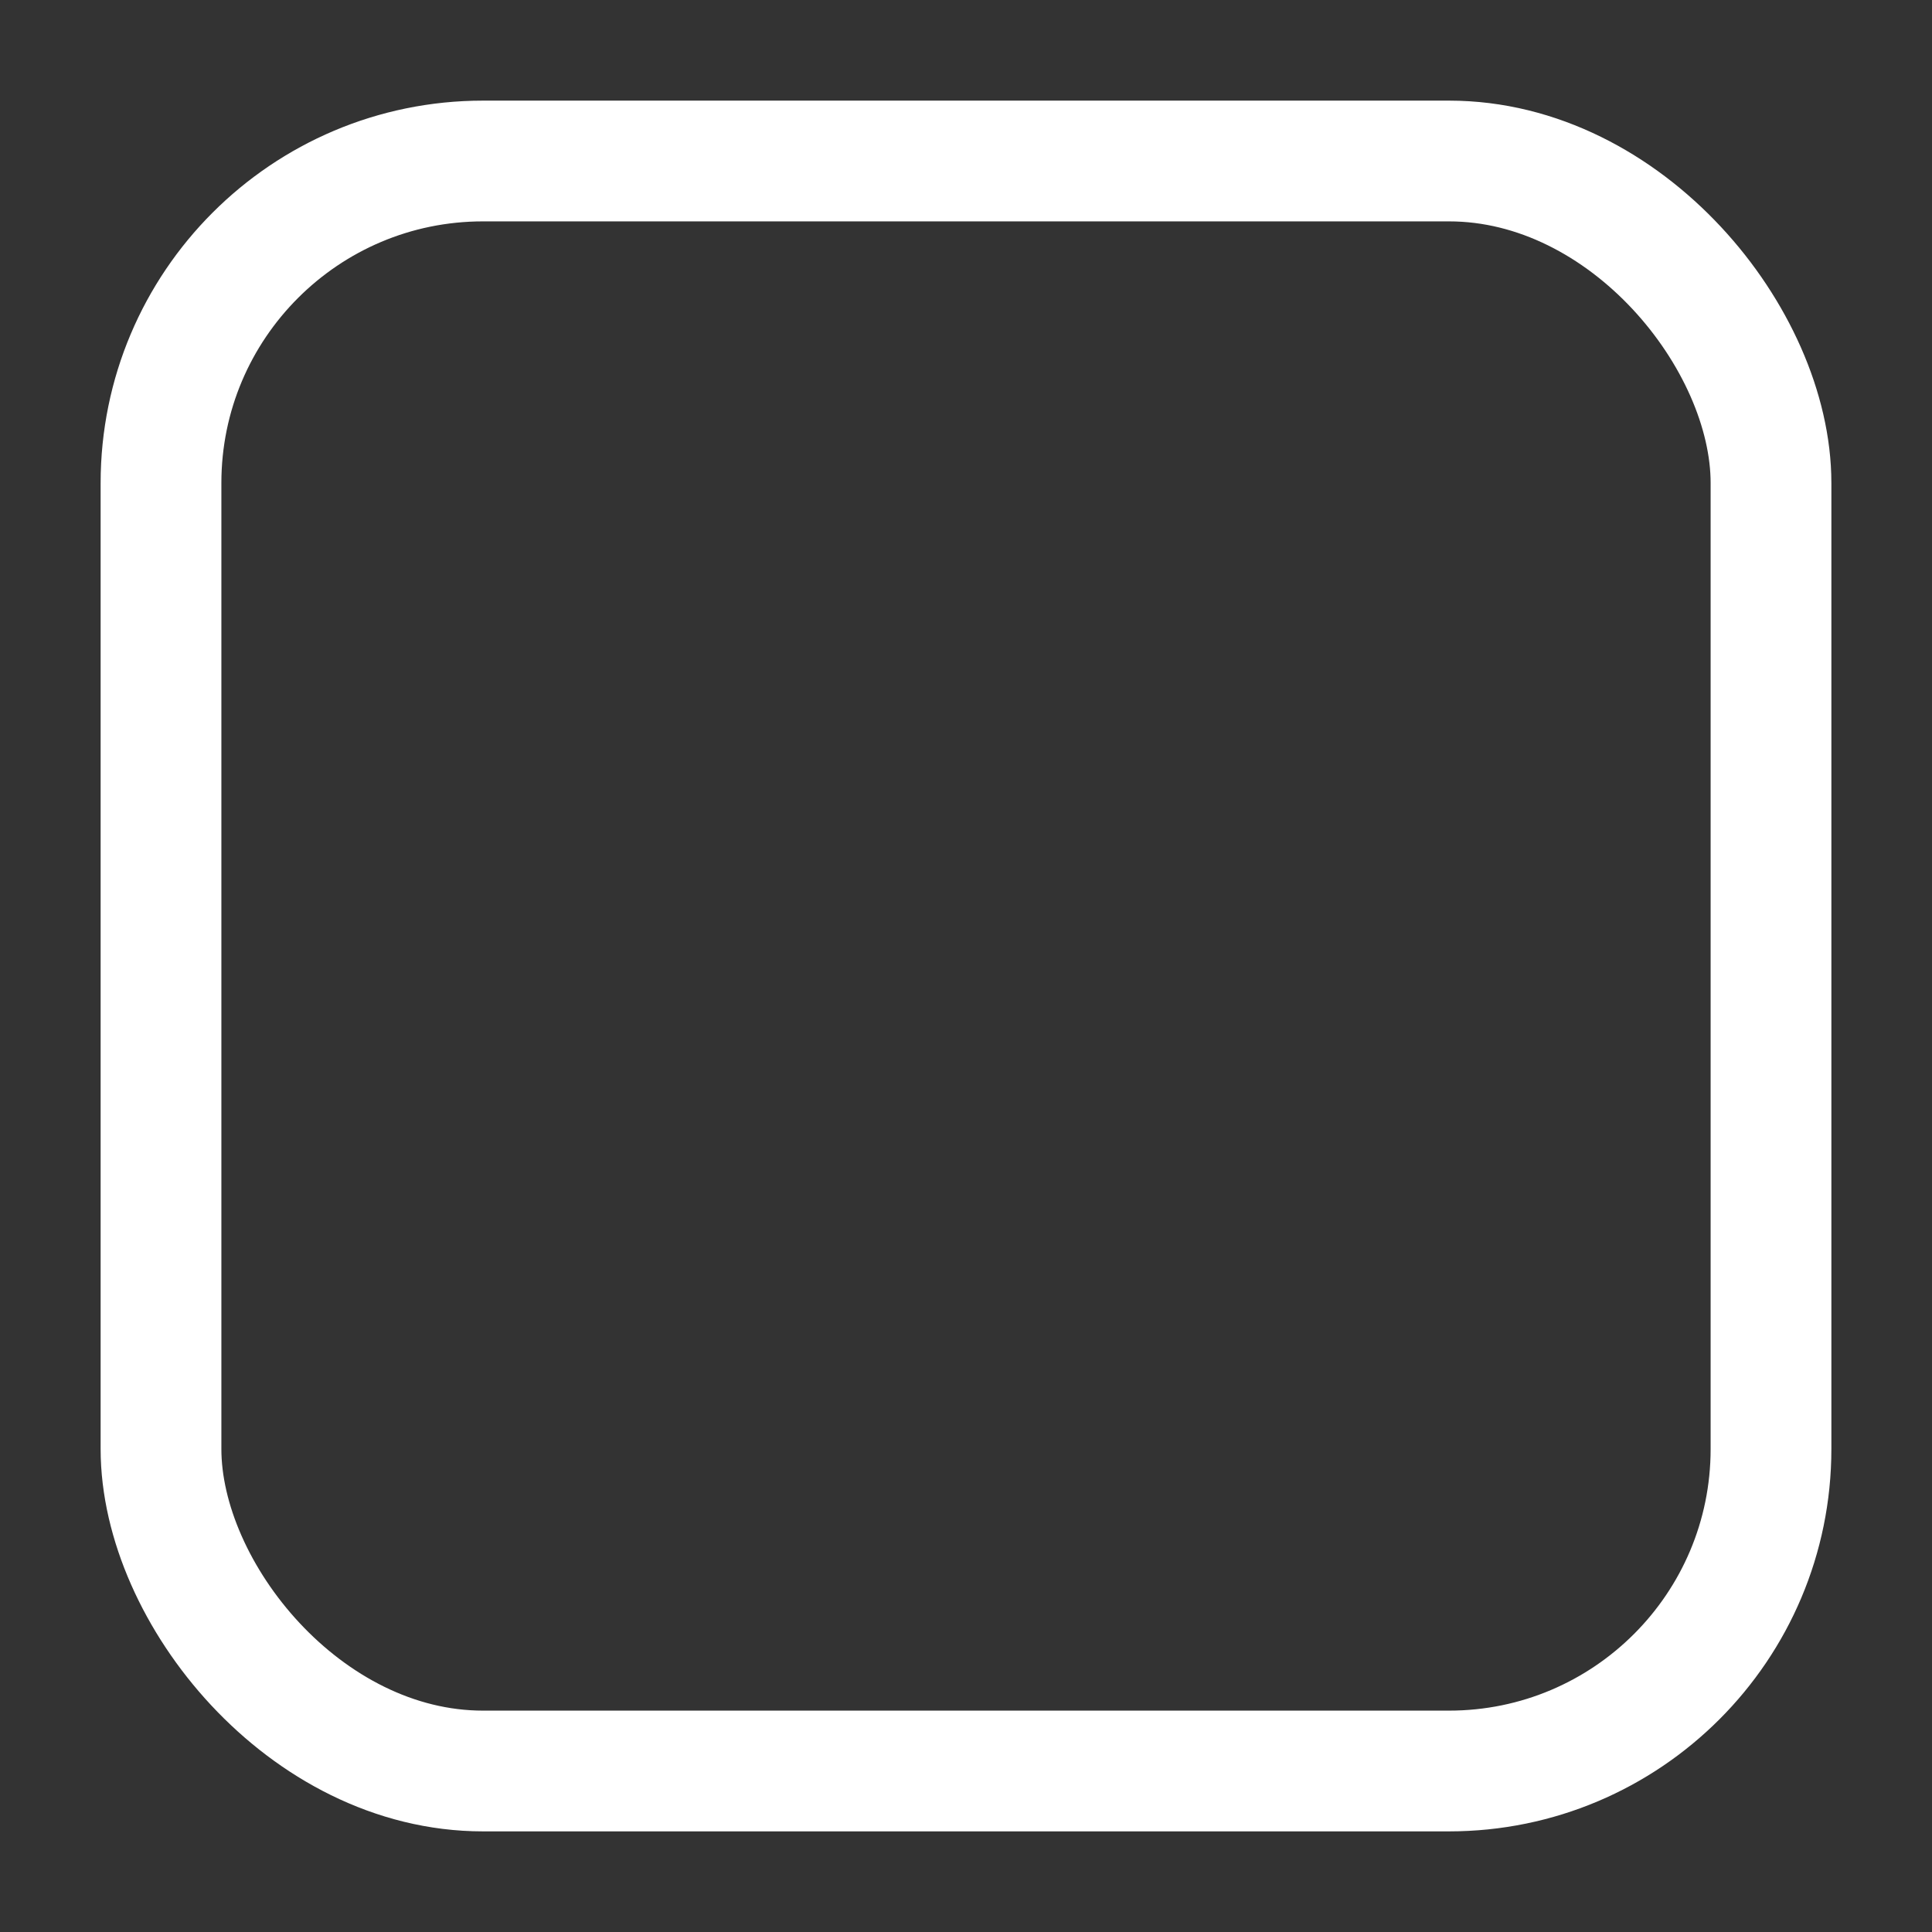 <svg width="48" height="48" xmlns="http://www.w3.org/2000/svg">
 <rect width="100%" height="100%" fill="#333333" stroke="none"/>
 <g id="Layer_1">
  <title>Layer 1</title>
  <rect rx="8" id="svg_8" height="40" width="40" y="4" x="4" stroke-width="3" stroke="#ffffff" fill="none"/>
 </g>

</svg>